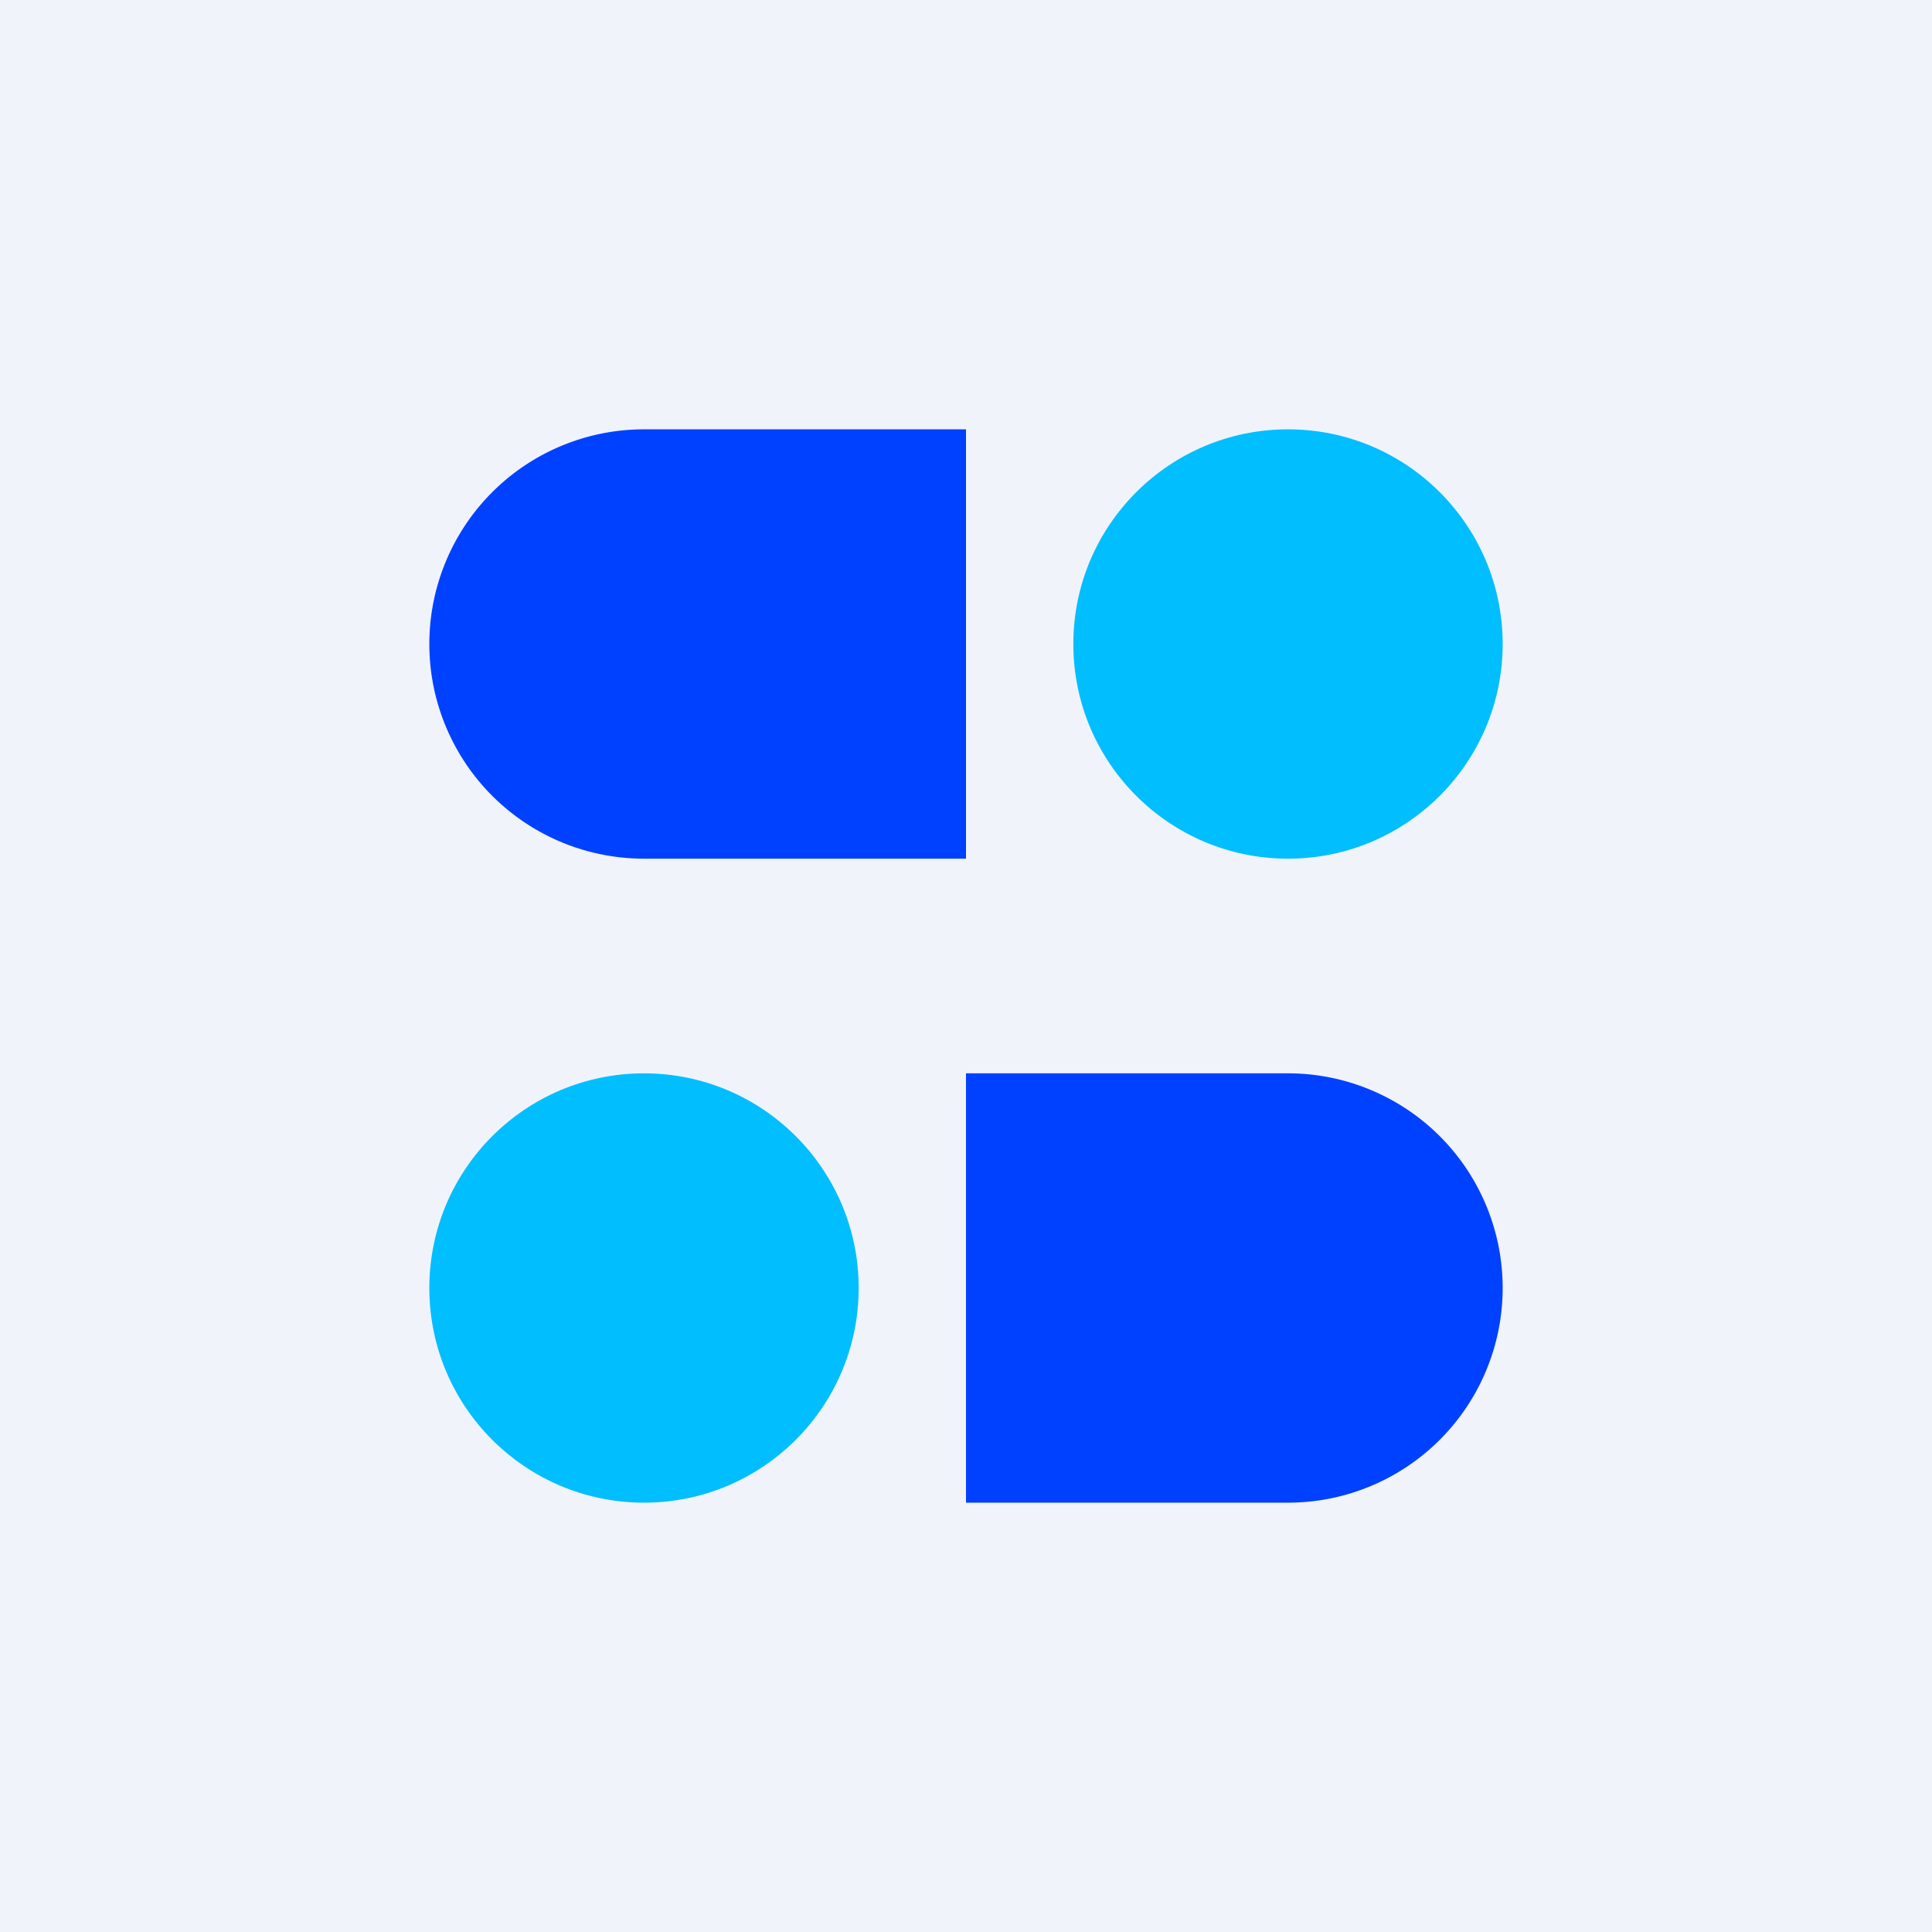 <!-- by TradingView --><svg width="18" height="18" viewBox="0 0 18 18" xmlns="http://www.w3.org/2000/svg"><path fill="#F0F3FA" d="M0 0h18v18H0z"/><path d="M6 4a2 2 0 1 0 0 4h3V4H6Zm6 10a2 2 0 1 0 0-4H9v4h3Z" fill="#0041FF"/><circle cx="6" cy="12" r="2" fill="#01BEFE"/><circle cx="12" cy="6" r="2" fill="#01BEFE"/></svg>